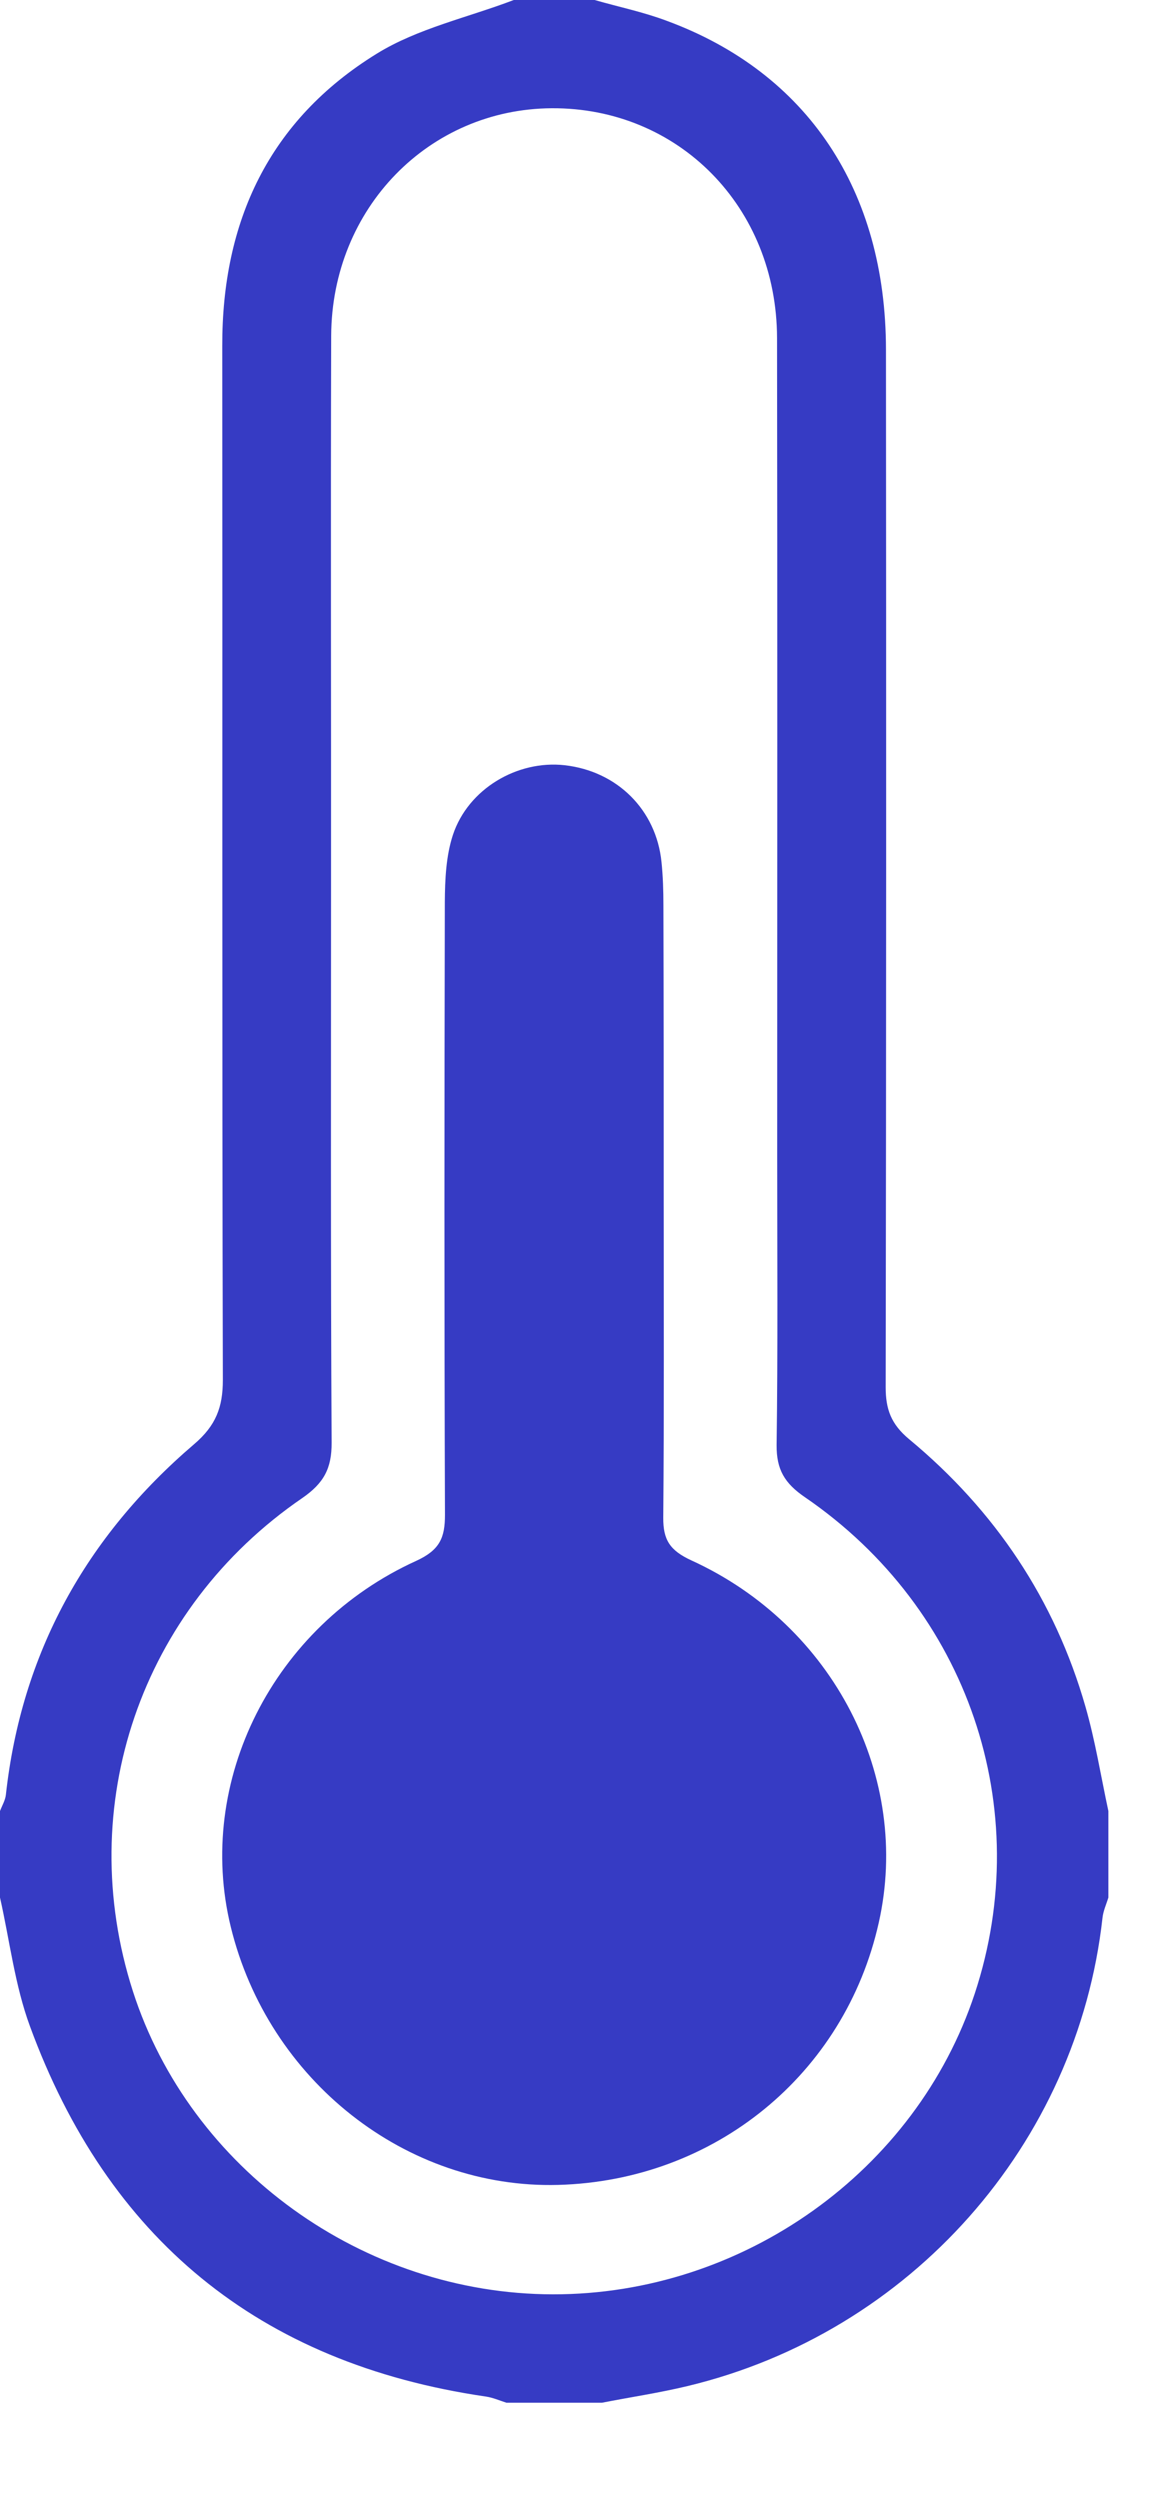 <svg width="8" height="17" viewBox="0 0 8 17" fill="none" xmlns="http://www.w3.org/2000/svg">
<path d="M3.495 0C3.679 0 3.861 0 4.045 0C4.209 0.047 4.378 0.082 4.537 0.142C5.493 0.495 6.026 1.295 6.027 2.376C6.029 4.728 6.029 7.08 6.025 9.432C6.025 9.581 6.061 9.683 6.185 9.786C6.77 10.271 7.176 10.878 7.384 11.604C7.451 11.837 7.489 12.077 7.54 12.314C7.54 12.51 7.54 12.706 7.54 12.902C7.526 12.948 7.505 12.993 7.5 13.04C7.329 14.578 6.195 15.86 4.676 16.224C4.485 16.27 4.289 16.299 4.095 16.337C3.878 16.337 3.662 16.337 3.445 16.337C3.398 16.322 3.353 16.302 3.305 16.295C1.755 16.069 0.731 15.214 0.204 13.778C0.101 13.499 0.066 13.195 0 12.902C0 12.706 0 12.51 0 12.314C0.014 12.277 0.036 12.241 0.04 12.203C0.146 11.242 0.583 10.45 1.32 9.82C1.469 9.693 1.516 9.568 1.516 9.383C1.51 7.039 1.514 4.696 1.512 2.352C1.51 1.508 1.828 0.818 2.563 0.365C2.841 0.193 3.183 0.119 3.495 0ZM2.252 6.033C2.252 7.292 2.249 8.55 2.256 9.809C2.257 9.983 2.204 10.084 2.056 10.186C0.954 10.941 0.5 12.281 0.904 13.539C1.293 14.748 2.471 15.598 3.761 15.6C5.054 15.602 6.232 14.762 6.631 13.555C7.046 12.297 6.587 10.941 5.477 10.181C5.336 10.085 5.282 9.991 5.283 9.826C5.292 9.172 5.287 8.518 5.287 7.864C5.287 6.009 5.289 4.153 5.286 2.298C5.284 1.407 4.615 0.731 3.753 0.736C2.918 0.741 2.257 1.416 2.253 2.282C2.249 3.532 2.253 4.783 2.252 6.033Z" fill="#363BC4"/>
<path d="M4.515 8.163C4.515 8.882 4.518 9.601 4.512 10.32C4.511 10.469 4.556 10.542 4.704 10.61C5.672 11.052 6.2 12.087 5.978 13.073C5.747 14.104 4.862 14.827 3.797 14.856C2.763 14.884 1.825 14.146 1.57 13.102C1.328 12.114 1.855 11.057 2.831 10.613C2.993 10.539 3.027 10.454 3.027 10.3C3.022 8.912 3.023 7.523 3.026 6.134C3.027 5.981 3.034 5.82 3.081 5.677C3.185 5.363 3.52 5.167 3.841 5.203C4.198 5.243 4.464 5.506 4.5 5.861C4.51 5.958 4.513 6.057 4.513 6.154C4.515 6.824 4.515 7.494 4.515 8.163Z" fill="#363BC4"/>
</svg>
